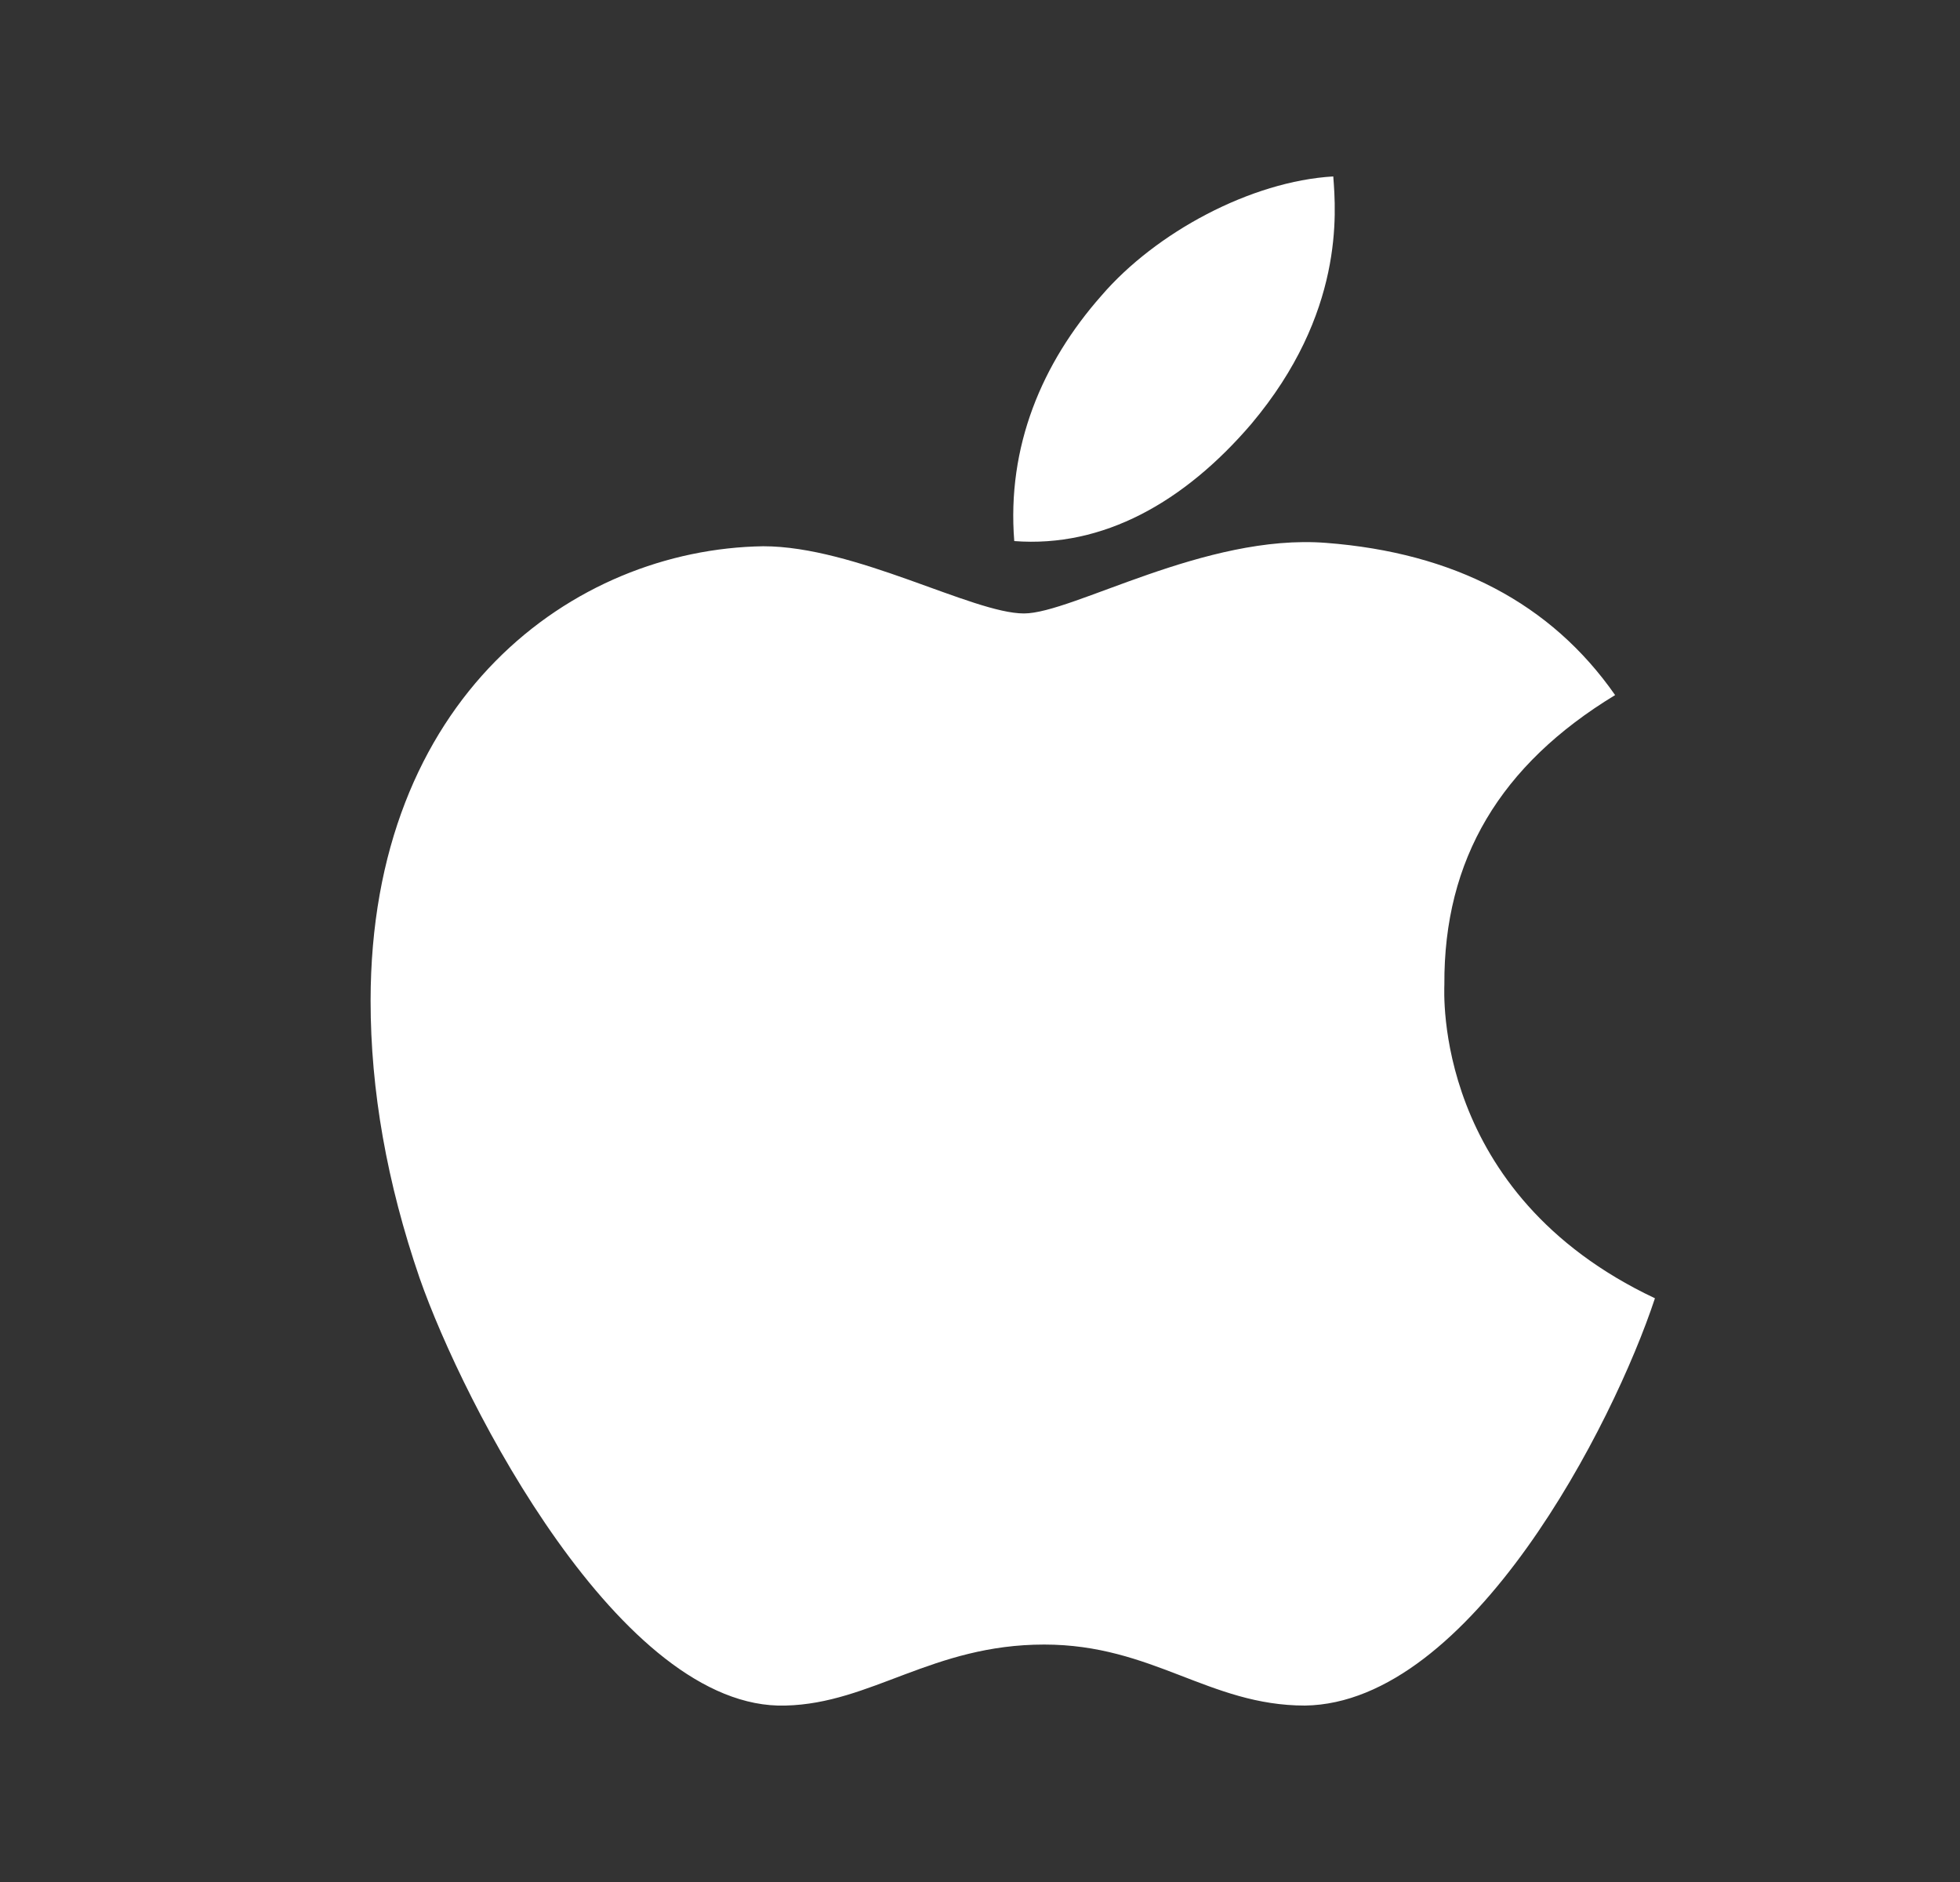 <svg width="25" height="24" viewBox="0 0 25 24" fill="none" xmlns="http://www.w3.org/2000/svg">
<rect x="0" y="0" width="25" height="24" fill="#333333" stroke="none"/>
<path d="M18.423 12.556C18.414 10.957 19.138 9.752 20.601 8.864C19.783 7.692 18.545 7.048 16.914 6.923C15.37 6.802 13.68 7.823 13.061 7.823C12.407 7.823 10.912 6.966 9.735 6.966C7.307 7.003 4.727 8.902 4.727 12.764C4.727 13.905 4.935 15.084 5.352 16.298C5.91 17.897 7.921 21.813 10.019 21.75C11.116 21.724 11.891 20.972 13.319 20.972C14.704 20.972 15.421 21.75 16.645 21.75C18.761 21.72 20.58 18.159 21.109 16.556C18.271 15.218 18.423 12.637 18.423 12.556V12.556ZM15.96 5.407C17.148 3.996 17.041 2.712 17.006 2.25C15.956 2.311 14.741 2.965 14.05 3.769C13.288 4.631 12.841 5.698 12.937 6.9C14.071 6.987 15.107 6.403 15.96 5.407V5.407Z" fill="white"/>
</svg>
